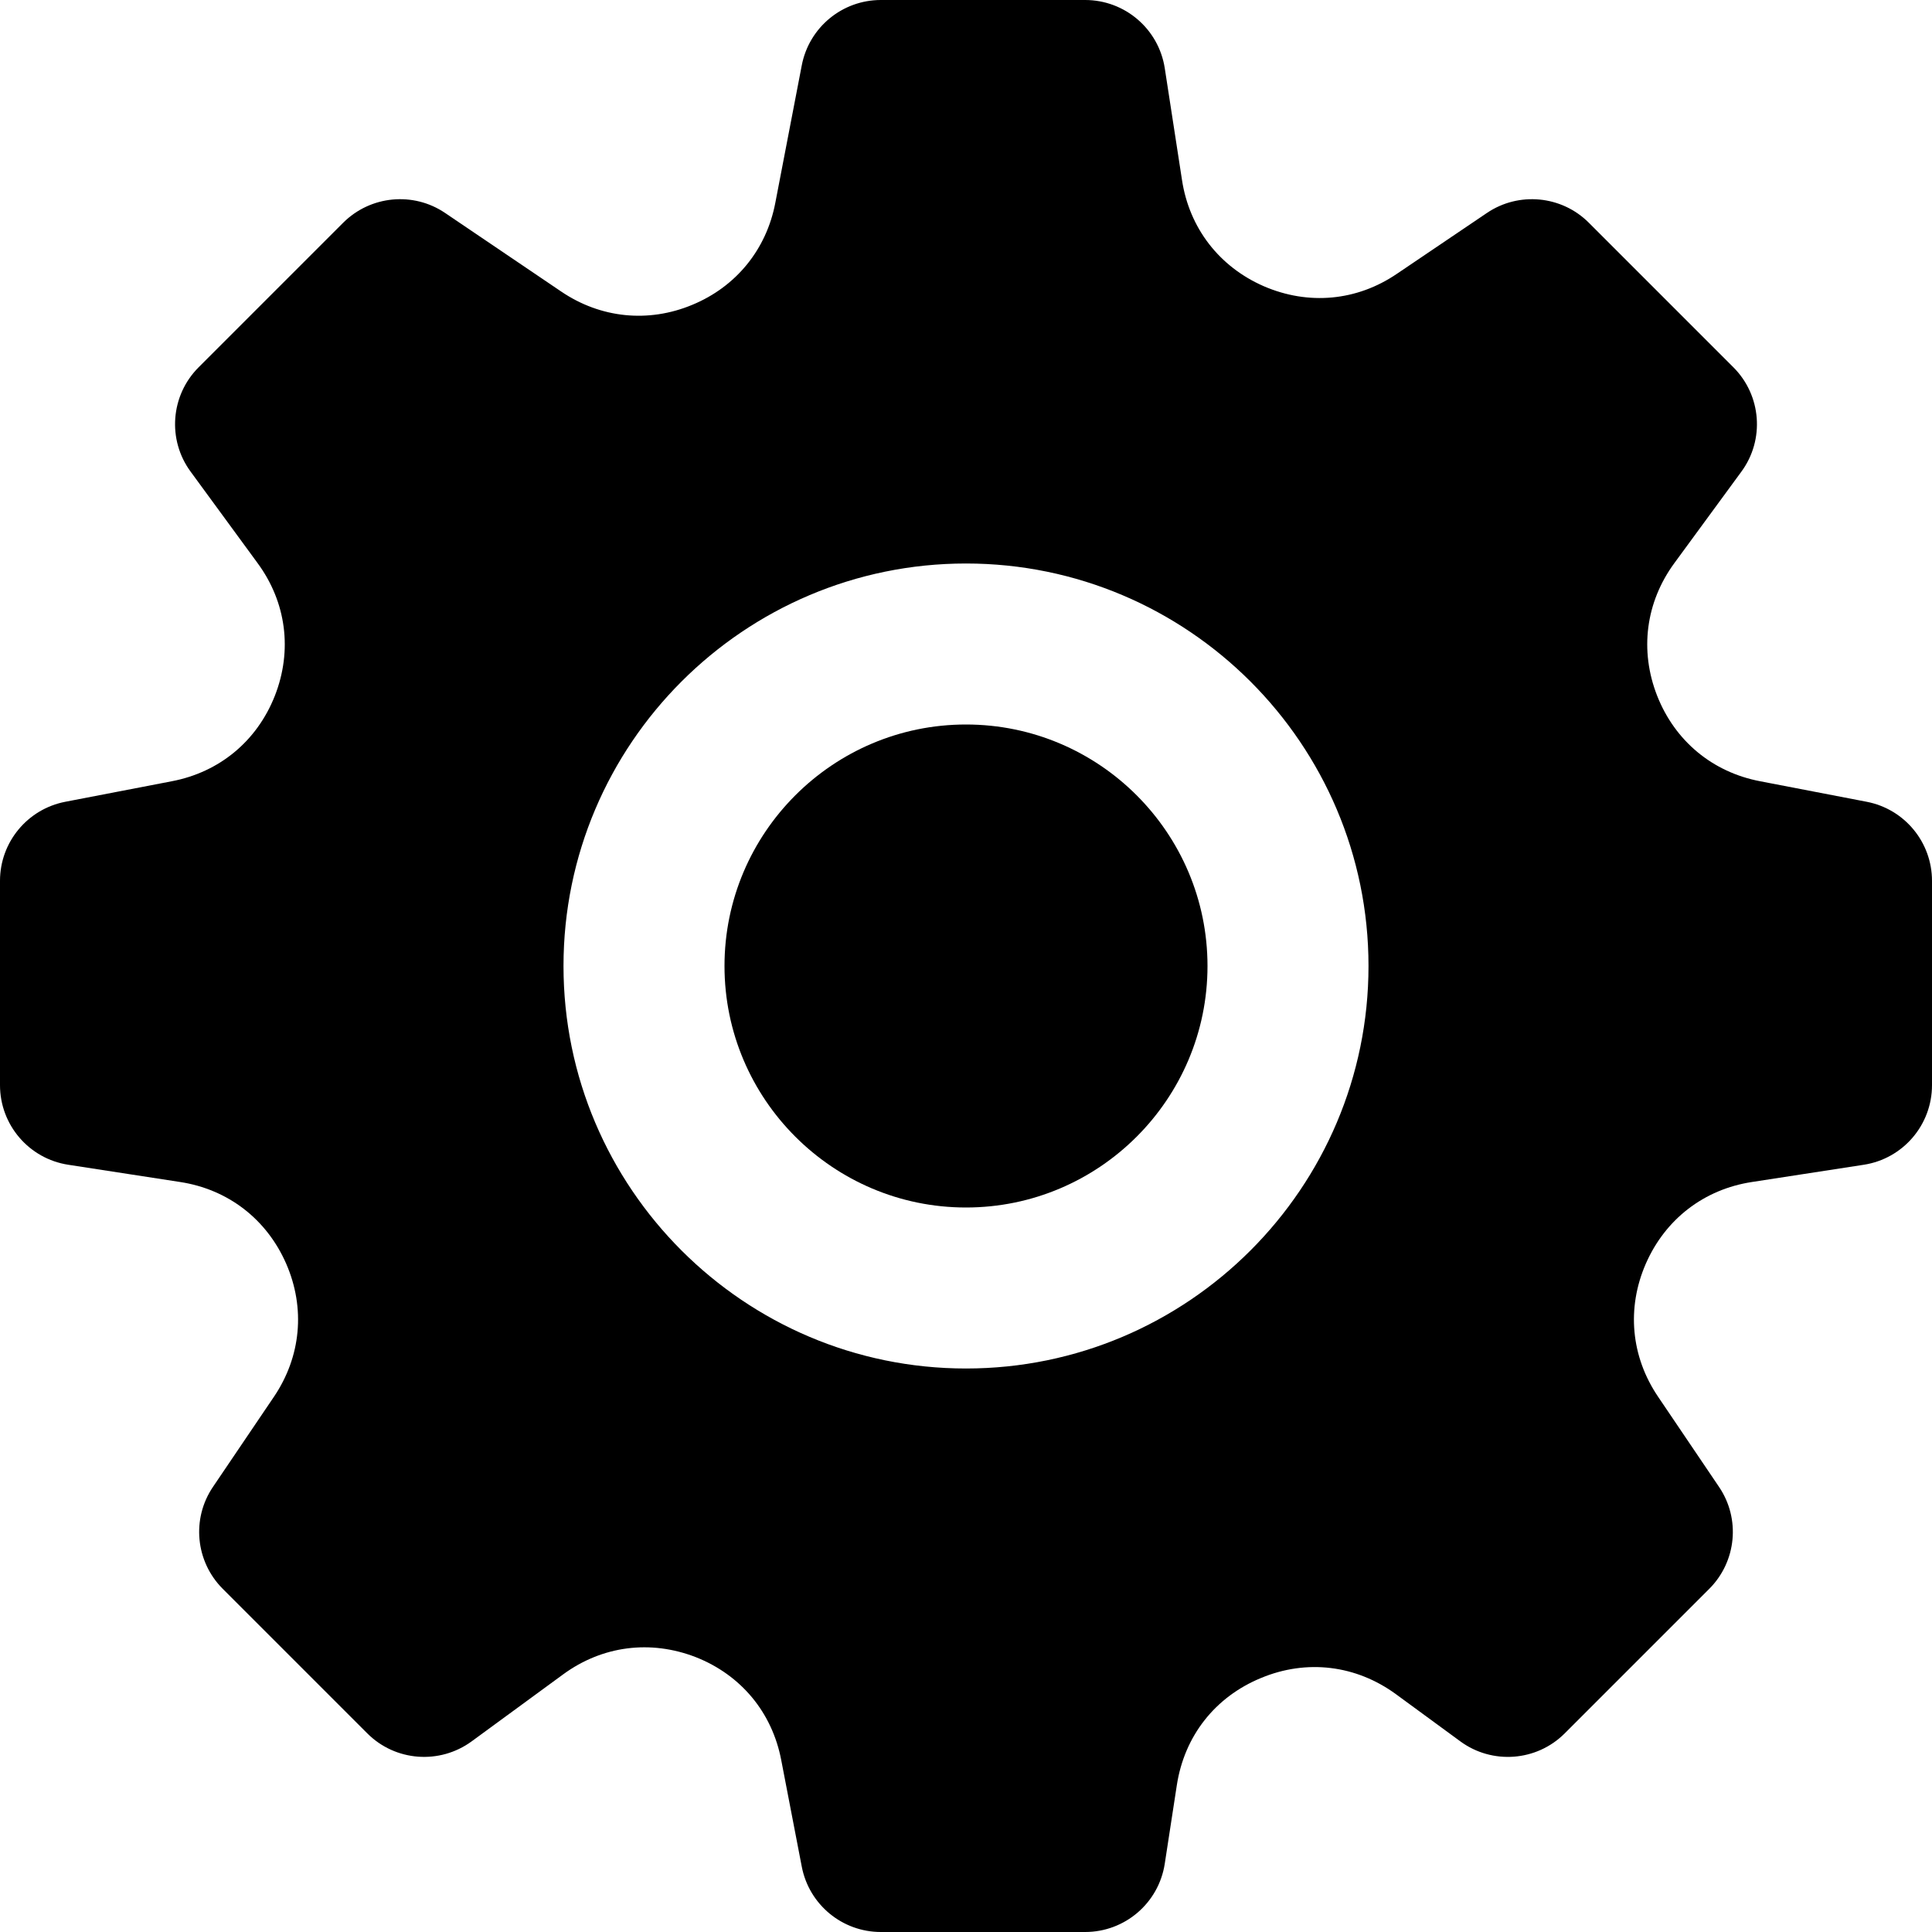 <?xml version="1.0" encoding="iso-8859-1"?>
<!-- Generator: Adobe Illustrator 19.0.0, SVG Export Plug-In . SVG Version: 6.00 Build 0)  -->
<svg version="1.1" id="Capa_1" xmlns="http://www.w3.org/2000/svg" xmlns:xlink="http://www.w3.org/1999/xlink" x="0px" y="0px"
	 viewBox="0 0 512 512" style="enable-background:new 0 0 512 512;" xml:space="preserve">
<g>
	<g>
		<g>
			<path d="M256,192c-35.285,0-64,28.715-64,64s28.715,64,64,64s64-28.715,64-64S291.285,192,256,192z"/>
			<path d="M494.699,212.48l-28.245-5.44c-12.651-2.411-22.571-10.688-27.285-22.635c-4.715-12.011-3.051-24.832,4.587-35.221
				l17.728-24.192c6.229-8.469,5.312-20.245-2.133-27.669l-38.293-38.293c-7.211-7.232-18.603-8.299-27.029-2.581l-23.829,16.107
				c-10.624,7.232-23.467,8.405-35.307,3.285c-11.797-5.163-19.712-15.403-21.653-28.139l-4.565-29.611
				C307.072,7.68,298.112,0,287.573,0h-54.144c-10.219,0-19.008,7.253-20.949,17.301l-7.019,36.48
				c-2.368,12.352-10.389,22.208-22.016,27.008c-11.627,4.843-24.299,3.541-34.709-3.52l-30.763-20.821
				c-8.427-5.717-19.776-4.651-27.029,2.581L52.651,97.323c-7.445,7.424-8.363,19.2-2.133,27.669l17.728,24.213
				c7.637,10.368,9.301,23.189,4.587,35.2c-4.715,11.947-14.635,20.224-27.307,22.635l-28.224,5.44
				C7.253,214.421,0,223.211,0,233.429v54.144c0,10.539,7.68,19.499,18.091,21.099l29.611,4.565
				c12.736,1.941,22.976,9.856,28.139,21.653c5.141,11.797,3.947,24.661-3.285,35.328l-16.107,23.808
				c-5.739,8.448-4.651,19.797,2.581,27.029l38.293,38.293c7.445,7.467,19.2,8.32,27.669,2.133l24.213-17.728
				c10.368-7.616,23.168-9.259,35.2-4.587c11.947,4.715,20.224,14.635,22.635,27.307l5.44,28.224
				C214.421,504.747,223.211,512,233.429,512h54.144c10.539,0,19.499-7.68,21.099-18.091l3.2-20.821
				c2.005-13.035,10.133-23.381,22.293-28.395c12.075-5.035,25.195-3.477,35.84,4.331l17.003,12.459
				c8.427,6.187,20.224,5.333,27.669-2.133l38.293-38.293c7.232-7.232,8.32-18.581,2.581-27.029l-16.107-23.829
				c-7.232-10.645-8.427-23.509-3.285-35.307c5.163-11.797,15.403-19.712,28.139-21.653l29.611-4.565
				c10.411-1.6,18.091-10.56,18.091-21.099v-54.144C512,223.211,504.747,214.421,494.699,212.48z M256,362.667
				c-58.816,0-106.667-47.851-106.667-106.667S197.184,149.333,256,149.333S362.667,197.184,362.667,256
				S314.816,362.667,256,362.667z"/>
		</g>
	</g>
</g>
<g>
</g>
<g>
</g>
<g>
</g>
<g>
</g>
<g>
</g>
<g>
</g>
<g>
</g>
<g>
</g>
<g>
</g>
<g>
</g>
<g>
</g>
<g>
</g>
<g>
</g>
<g>
</g>
<g>
</g>
</svg>
